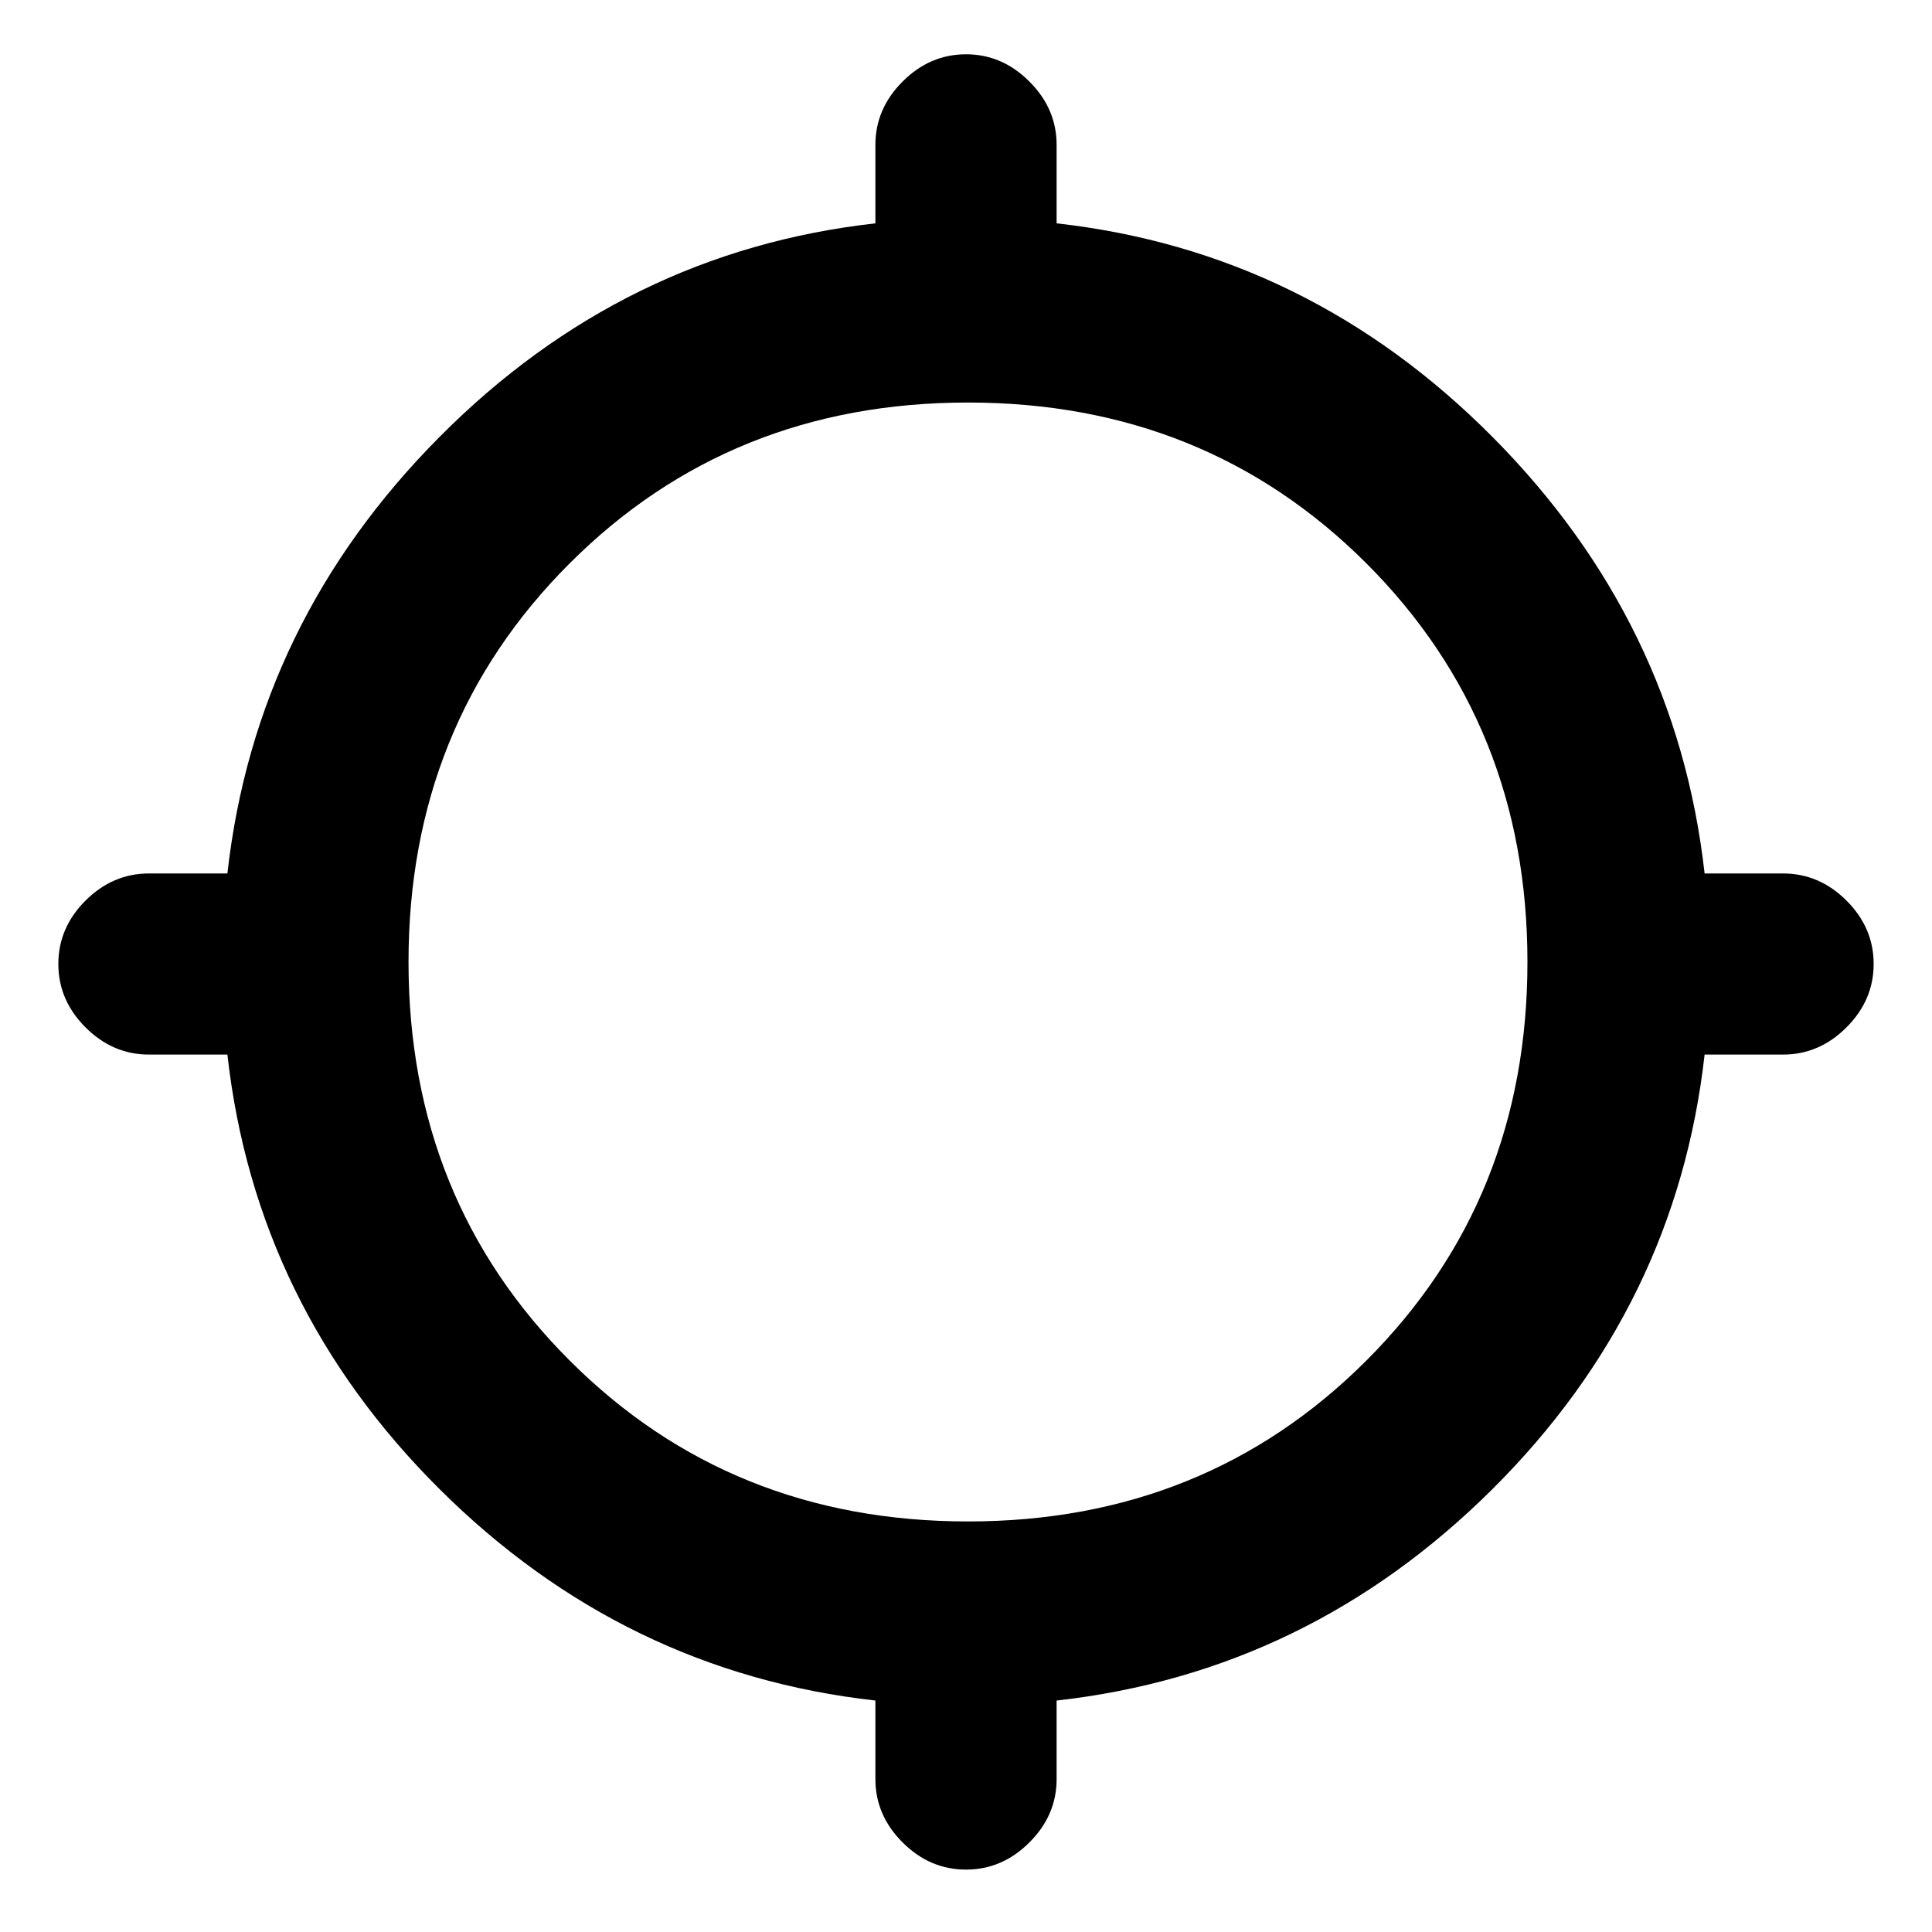 <svg xmlns="http://www.w3.org/2000/svg" height="20" width="20"><path d="M10 19.354Q9.625 19.354 9.344 19.073Q9.062 18.792 9.062 18.417V17.604Q6.458 17.312 4.552 15.417Q2.646 13.521 2.354 10.917H1.542Q1.167 10.917 0.885 10.635Q0.604 10.354 0.604 9.979Q0.604 9.604 0.885 9.323Q1.167 9.042 1.542 9.042H2.354Q2.646 6.438 4.552 4.521Q6.458 2.604 9.062 2.312V1.5Q9.062 1.125 9.344 0.844Q9.625 0.562 10 0.562Q10.375 0.562 10.656 0.844Q10.938 1.125 10.938 1.5V2.312Q13.542 2.604 15.448 4.521Q17.354 6.438 17.646 9.042H18.458Q18.833 9.042 19.115 9.323Q19.396 9.604 19.396 9.979Q19.396 10.354 19.115 10.635Q18.833 10.917 18.458 10.917H17.646Q17.354 13.521 15.448 15.417Q13.542 17.312 10.938 17.604V18.417Q10.938 18.792 10.656 19.073Q10.375 19.354 10 19.354ZM10.021 15.75Q12.479 15.75 14.146 14.083Q15.812 12.417 15.812 9.958Q15.812 7.5 14.146 5.833Q12.479 4.167 10.021 4.167Q7.562 4.167 5.896 5.833Q4.229 7.5 4.229 9.958Q4.229 12.417 5.896 14.083Q7.562 15.75 10.021 15.75Z"/></svg>